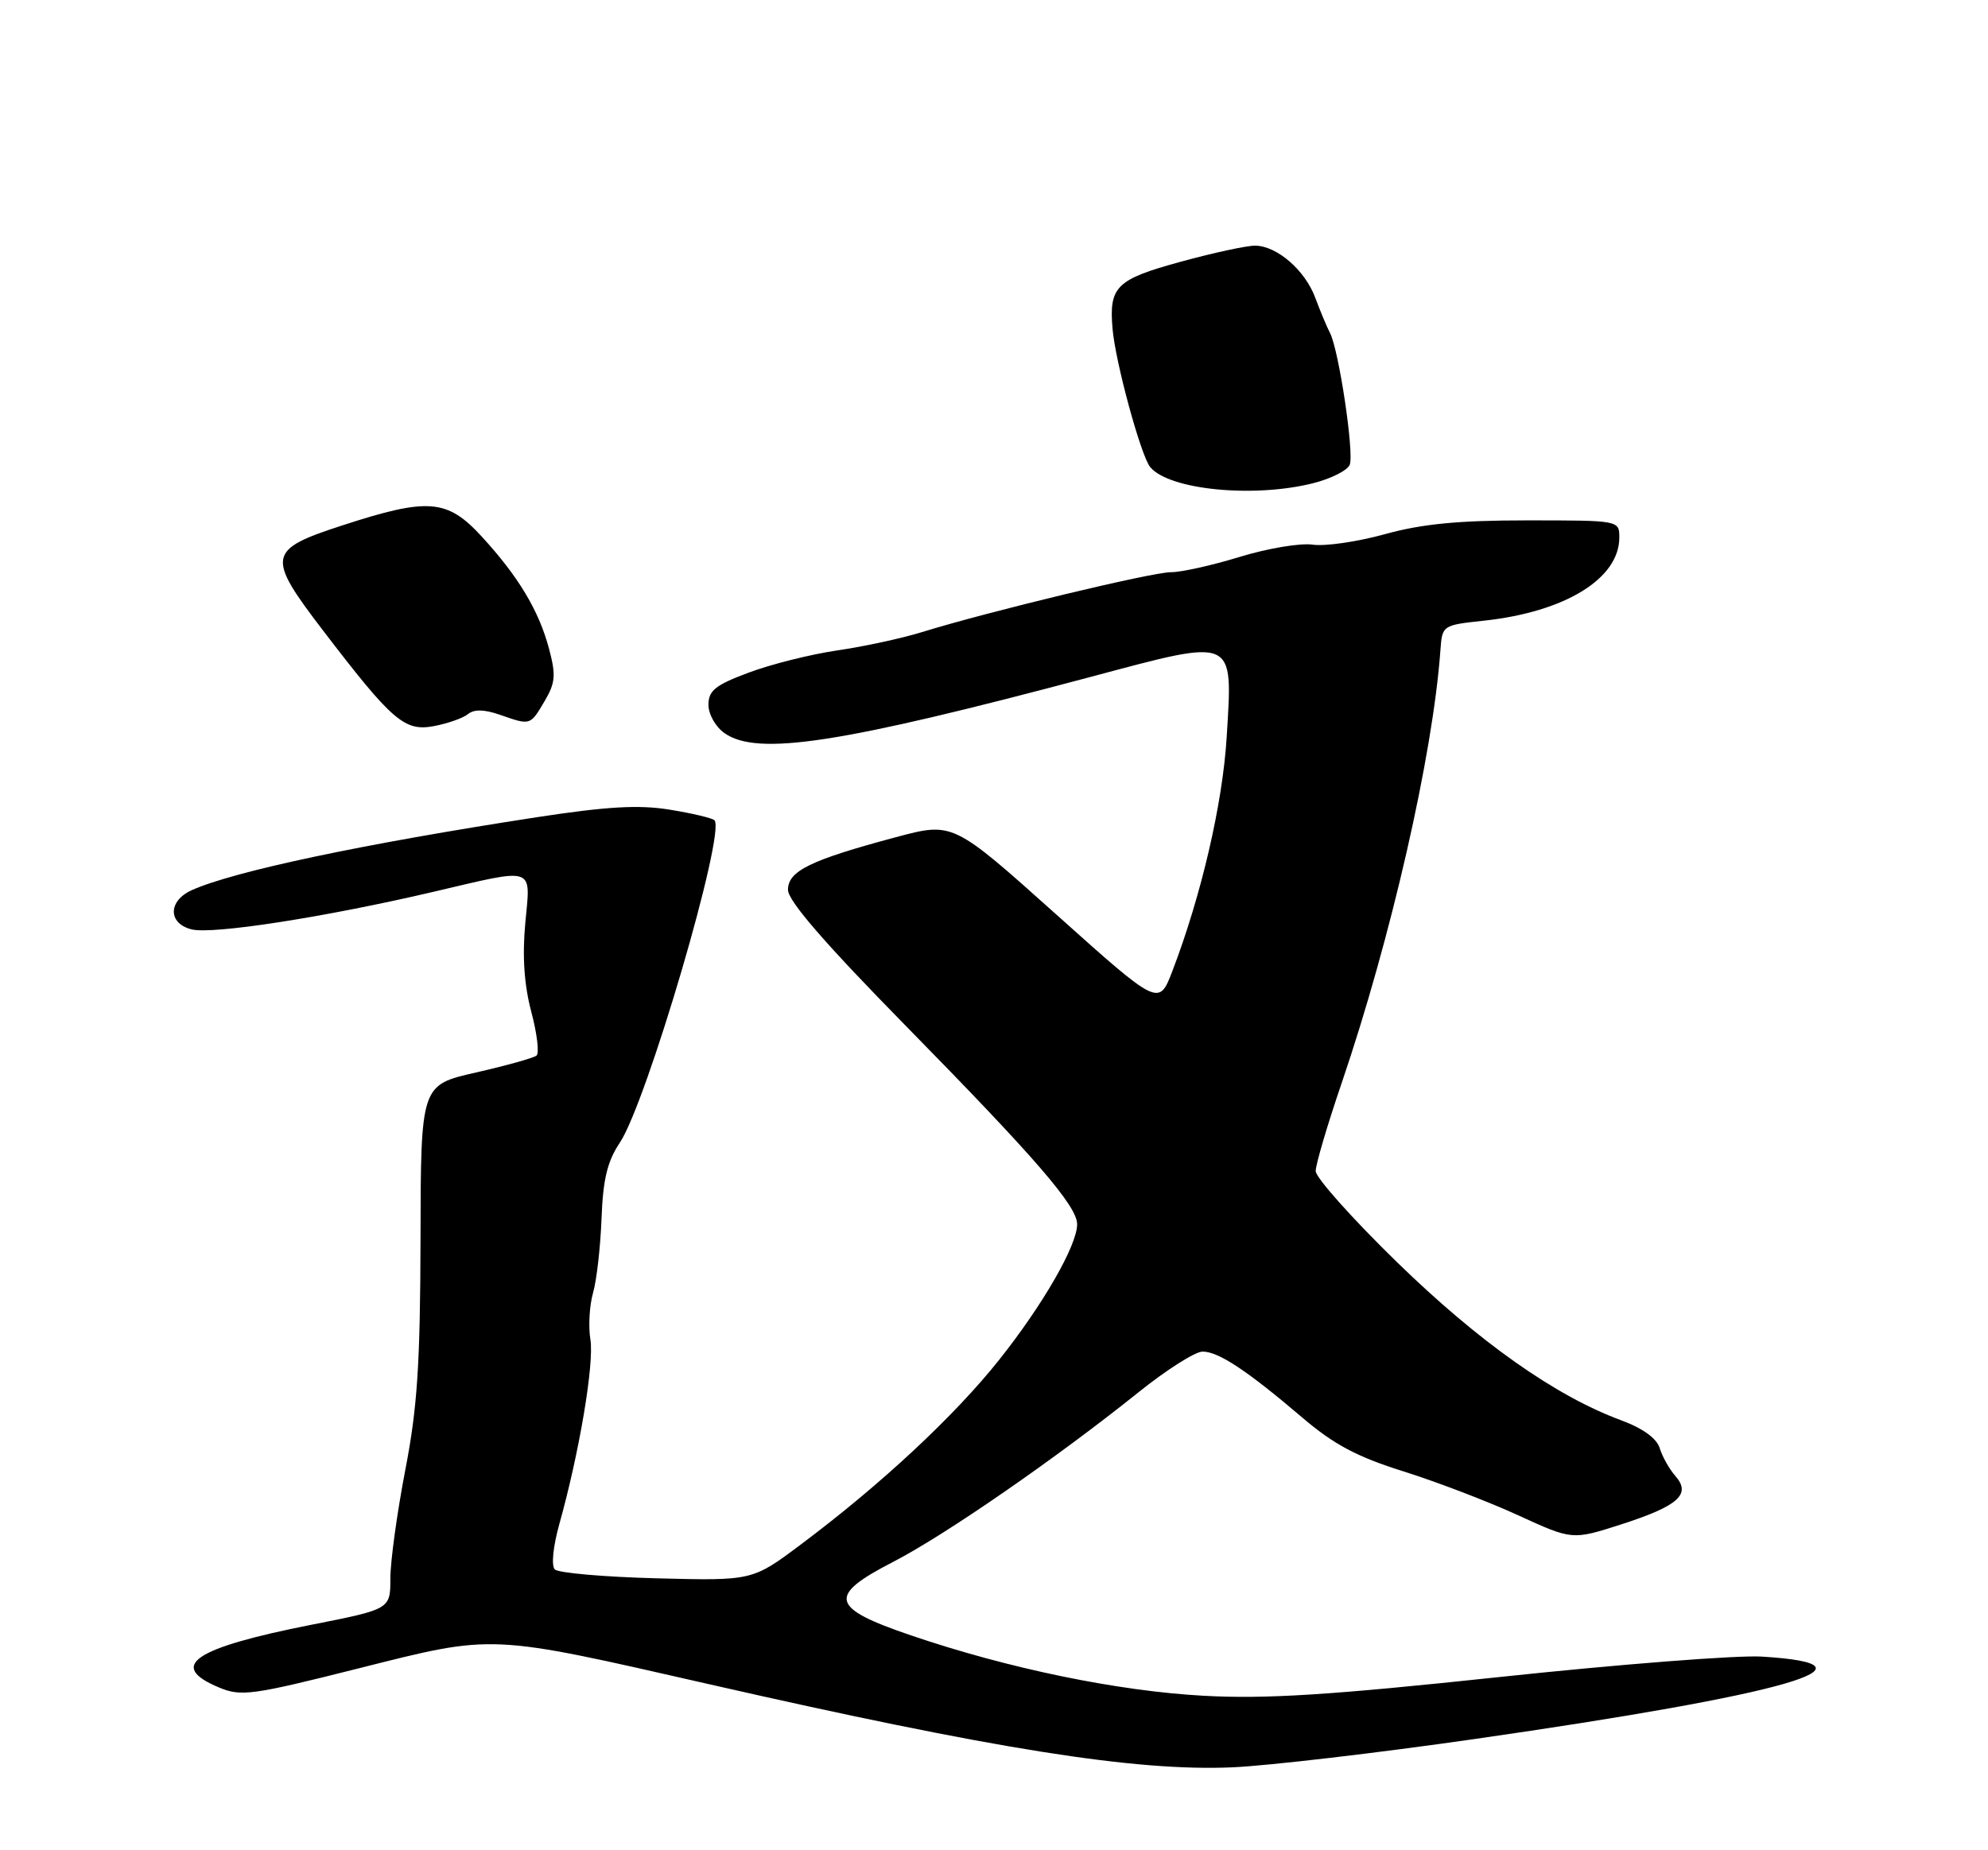 <?xml version="1.0" encoding="UTF-8" standalone="no"?>
<!DOCTYPE svg PUBLIC "-//W3C//DTD SVG 1.1//EN" "http://www.w3.org/Graphics/SVG/1.1/DTD/svg11.dtd" >
<svg xmlns="http://www.w3.org/2000/svg" xmlns:xlink="http://www.w3.org/1999/xlink" version="1.1" viewBox="0 0 275 256">
 <g >
 <path fill="currentColor"
d=" M 204.02 240.61 C 247.22 234.40 261.50 230.30 243.71 229.21 C 240.30 229.00 224.00 230.27 207.50 232.03 C 183.94 234.54 175.14 235.10 166.50 234.63 C 154.61 233.98 139.51 230.87 126.00 226.27 C 114.80 222.45 114.41 220.81 123.58 216.09 C 130.70 212.42 146.15 201.74 157.50 192.63 C 161.35 189.54 165.33 187.01 166.35 187.01 C 168.54 187.00 172.49 189.61 180.16 196.15 C 184.52 199.87 187.72 201.57 194.16 203.59 C 198.74 205.03 205.87 207.76 209.99 209.65 C 217.49 213.09 217.49 213.09 224.22 210.93 C 232.17 208.37 233.98 206.76 231.76 204.23 C 230.92 203.28 229.95 201.54 229.59 200.38 C 229.18 199.01 227.25 197.62 224.22 196.50 C 215.16 193.15 204.62 185.71 193.25 174.64 C 187.06 168.61 182.00 162.94 182.00 162.03 C 182.00 161.13 183.60 155.69 185.56 149.95 C 192.42 129.82 198.20 104.50 199.25 90.00 C 199.50 86.51 199.52 86.50 205.26 85.88 C 216.50 84.67 224.00 80.06 224.00 74.37 C 224.00 72.00 223.99 72.00 211.23 72.00 C 201.73 72.00 196.69 72.49 191.57 73.91 C 187.78 74.96 183.29 75.61 181.59 75.36 C 179.89 75.11 175.35 75.87 171.50 77.05 C 167.65 78.23 163.38 79.18 162.00 79.17 C 159.47 79.14 136.70 84.62 127.50 87.47 C 124.75 88.32 119.50 89.46 115.83 89.99 C 112.16 90.53 106.64 91.91 103.58 93.06 C 98.96 94.78 98.00 95.55 98.00 97.52 C 98.00 98.83 98.99 100.58 100.22 101.44 C 104.80 104.65 116.21 102.89 150.90 93.65 C 171.07 88.27 170.53 88.03 169.69 101.96 C 169.13 111.18 166.18 123.90 162.17 134.37 C 160.30 139.24 160.30 139.24 146.06 126.48 C 131.82 113.73 131.82 113.73 123.95 115.83 C 112.10 119.00 109.00 120.51 109.00 123.12 C 109.00 124.64 114.12 130.55 125.28 141.92 C 143.32 160.30 149.00 166.88 149.00 169.39 C 149.00 172.31 144.29 180.50 138.23 188.13 C 132.02 195.94 121.85 205.41 110.79 213.69 C 104.08 218.72 104.08 218.72 90.86 218.38 C 83.59 218.19 77.24 217.64 76.75 217.15 C 76.24 216.64 76.50 214.01 77.37 210.88 C 80.14 200.99 82.21 188.68 81.67 185.34 C 81.37 183.52 81.54 180.61 82.04 178.87 C 82.54 177.13 83.06 172.51 83.21 168.60 C 83.41 163.20 84.01 160.69 85.73 158.12 C 89.46 152.54 100.44 115.11 98.83 113.49 C 98.52 113.19 95.75 112.53 92.66 112.03 C 88.38 111.33 84.00 111.58 74.27 113.07 C 50.20 116.77 32.24 120.57 26.50 123.18 C 23.23 124.67 23.23 127.77 26.50 128.59 C 29.40 129.32 44.92 126.91 59.84 123.42 C 74.27 120.04 73.40 119.75 72.66 127.75 C 72.24 132.30 72.51 136.29 73.49 139.98 C 74.29 142.99 74.62 145.73 74.22 146.05 C 73.82 146.38 70.06 147.43 65.85 148.39 C 58.21 150.12 58.21 150.12 58.17 171.42 C 58.13 188.69 57.74 194.74 56.06 203.41 C 54.93 209.29 54.00 216.03 54.00 218.38 C 54.00 222.65 54.00 222.65 43.10 224.80 C 26.76 228.03 23.13 230.49 30.31 233.49 C 33.36 234.76 34.89 234.55 49.56 230.85 C 68.47 226.09 67.41 226.04 98.00 233.01 C 137.54 242.02 157.07 245.12 170.50 244.53 C 175.45 244.31 190.53 242.55 204.02 240.61 Z  M 64.73 98.81 C 65.56 98.12 66.97 98.14 69.13 98.89 C 73.40 100.38 73.33 100.41 75.33 97.02 C 76.83 94.48 76.92 93.41 75.95 89.77 C 74.55 84.49 71.72 79.78 66.65 74.25 C 61.86 69.03 59.24 68.82 47.31 72.71 C 37.00 76.06 36.83 76.96 44.62 87.15 C 54.26 99.76 55.95 101.23 60.00 100.47 C 61.92 100.11 64.05 99.36 64.73 98.81 Z  M 181.64 66.86 C 184.13 66.23 186.41 65.08 186.71 64.30 C 187.34 62.68 185.20 48.43 183.98 46.07 C 183.53 45.21 182.62 43.02 181.95 41.22 C 180.53 37.38 176.63 34.01 173.62 33.99 C 172.45 33.98 167.78 34.99 163.24 36.24 C 154.40 38.66 153.39 39.66 153.90 45.50 C 154.29 50.11 157.83 63.09 159.11 64.63 C 161.72 67.78 173.41 68.93 181.64 66.86 Z "/>
</g>
</svg>